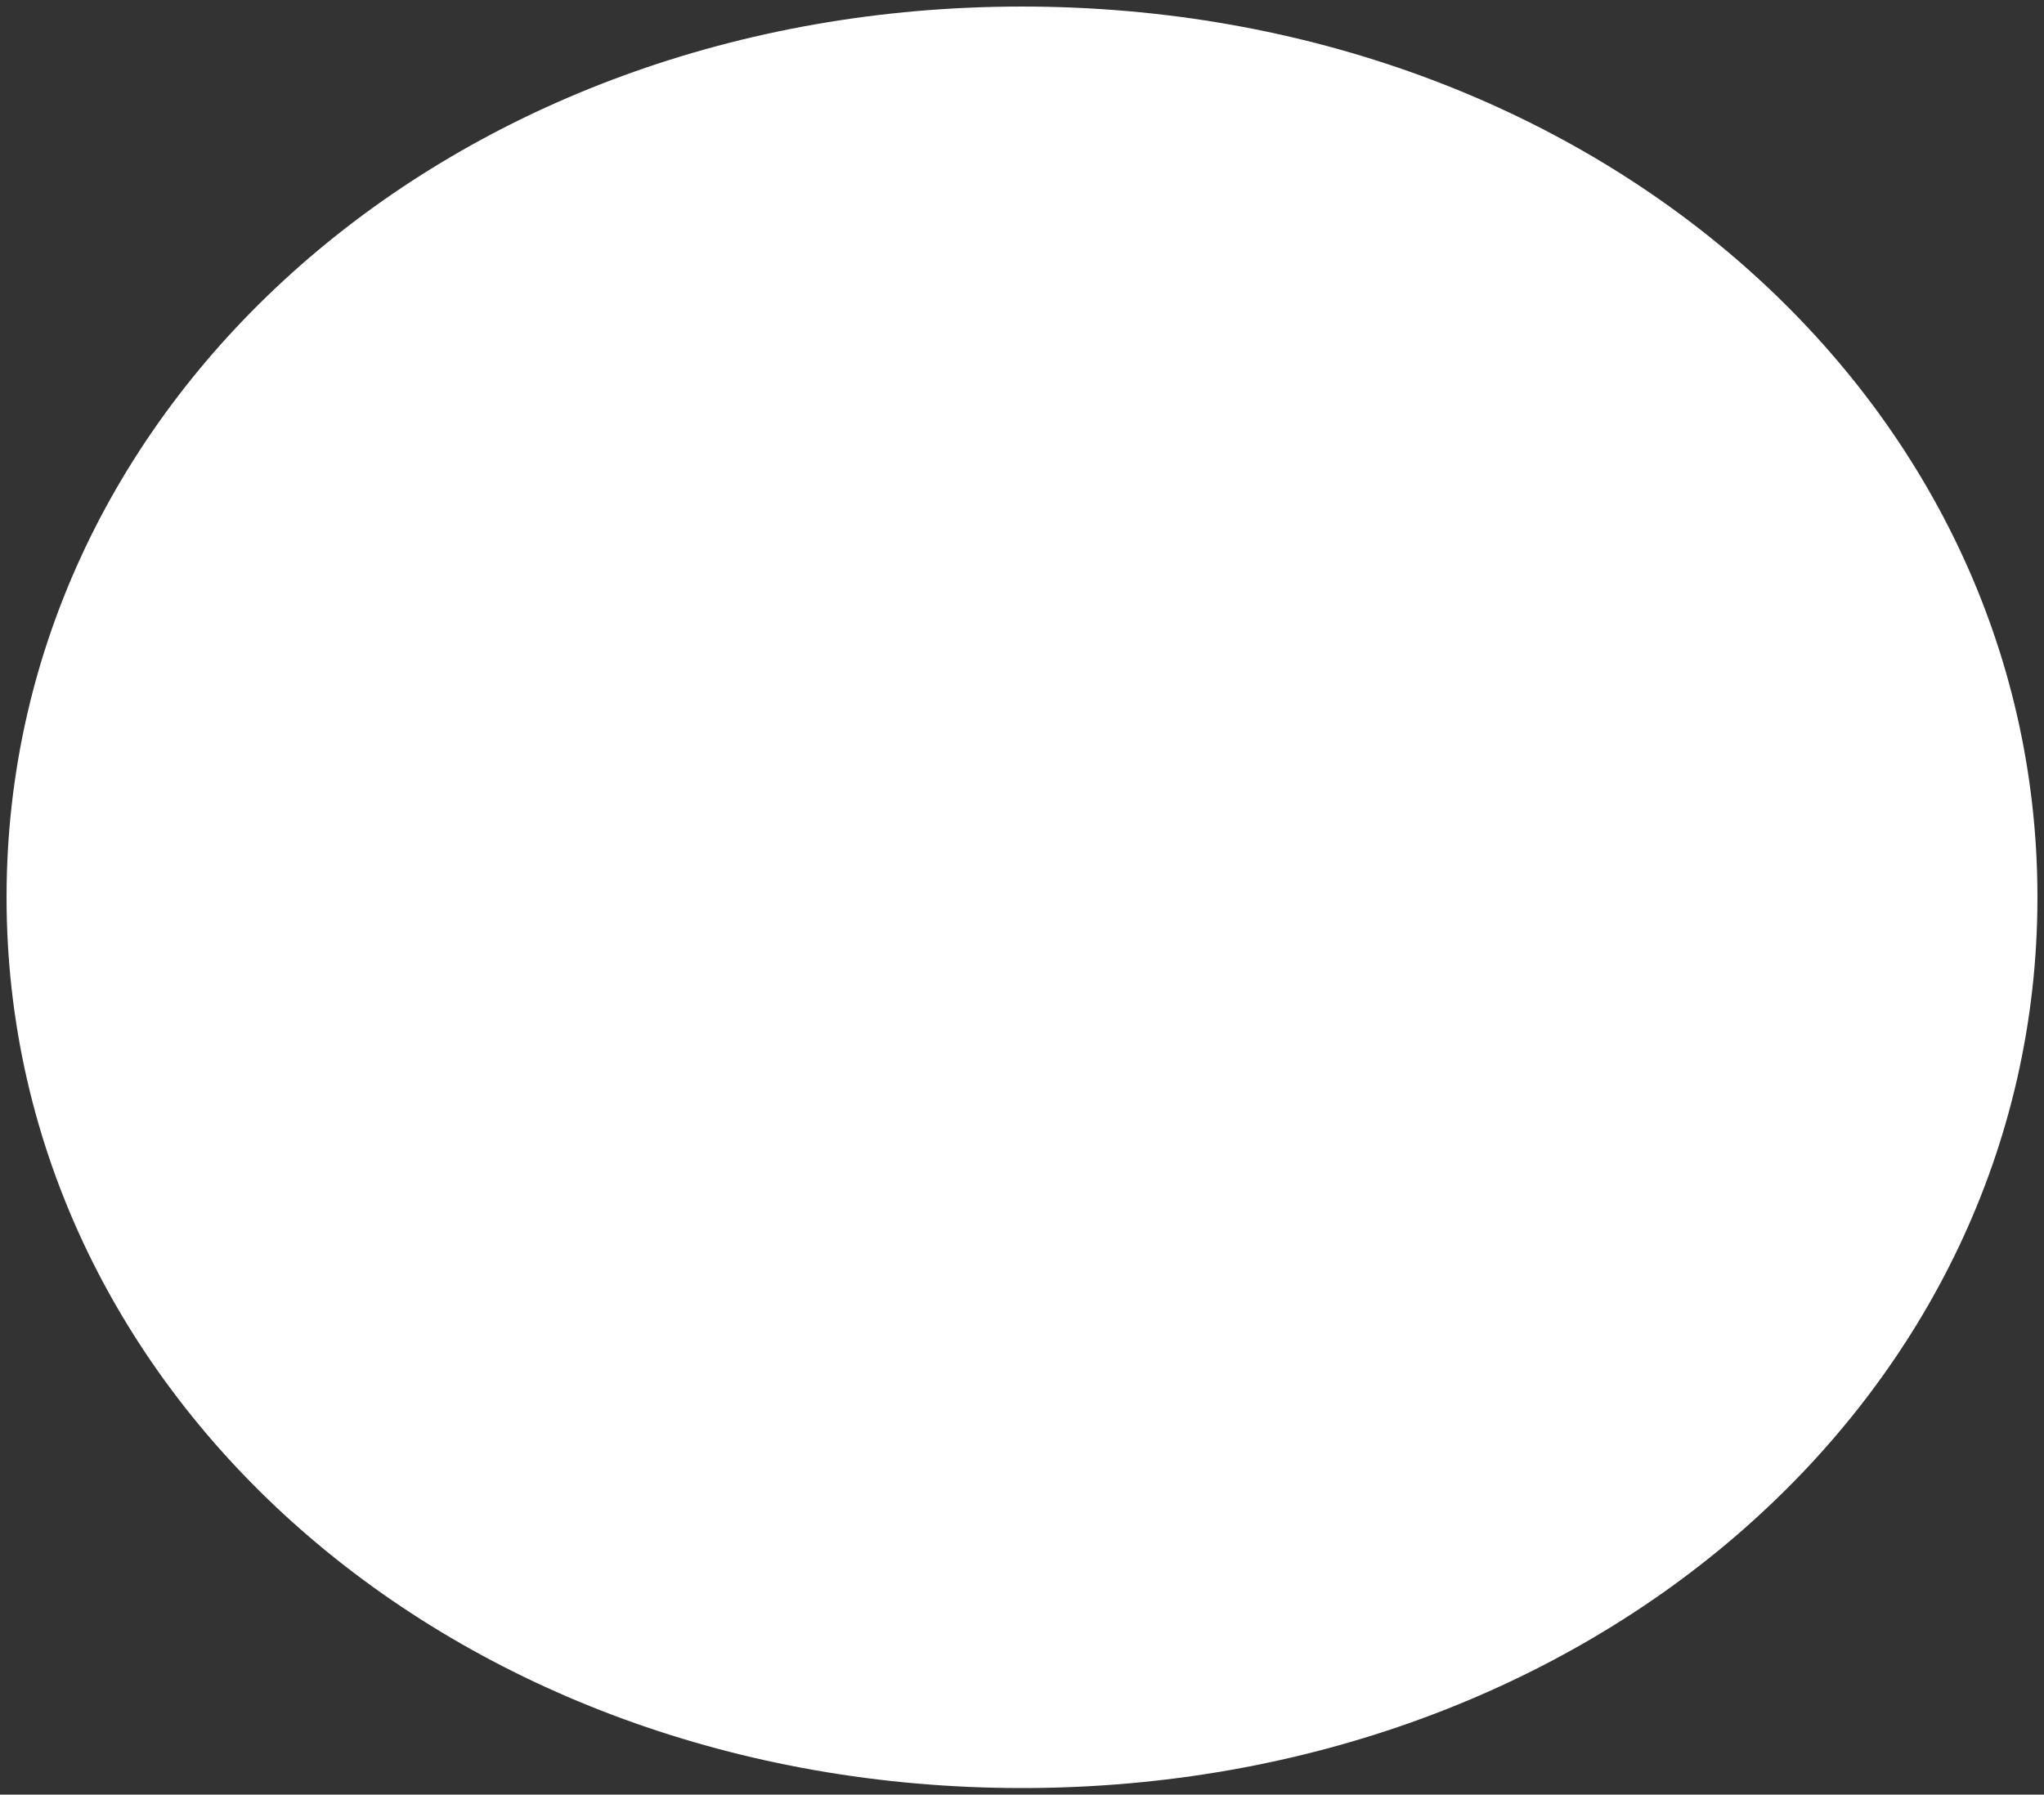 ﻿<?xml version="1.0" encoding="utf-8"?>
<svg version="1.1" xmlns:xlink="http://www.w3.org/1999/xlink" width="156px" height="137px" xmlns="http://www.w3.org/2000/svg">
  <rect width="100%" height="100%" fill="#333333" stroke="none"/>
  <defs>
    <linearGradient gradientUnits="userSpaceOnUse" x1="219" y1="109" x2="219" y2="-110.823" id="LinearGradient124">
      <stop id="Stop125" stop-color="#ffffff" offset="0" />
      <stop id="Stop126" stop-color="#f2f2f2" offset="0" />
      <stop id="Stop127" stop-color="#ffffff" offset="1" />
      <stop id="Stop128" stop-color="#e4e4e4" offset="1" />
    </linearGradient>
  </defs>
  <g transform="matrix(1 0 0 1 -141 -109 )">
    <path d="M 219 109.5  C 262.4 109.5  296.5 139.42  296.5 177.5  C 296.5 215.58  262.4 245.5  219 245.5  C 175.6 245.5  141.5 215.58  141.5 177.5  C 141.5 139.42  175.6 109.5  219 109.5  Z " fill-rule="nonzero" fill="url(#LinearGradient124)" stroke="none" />
  </g>
</svg>